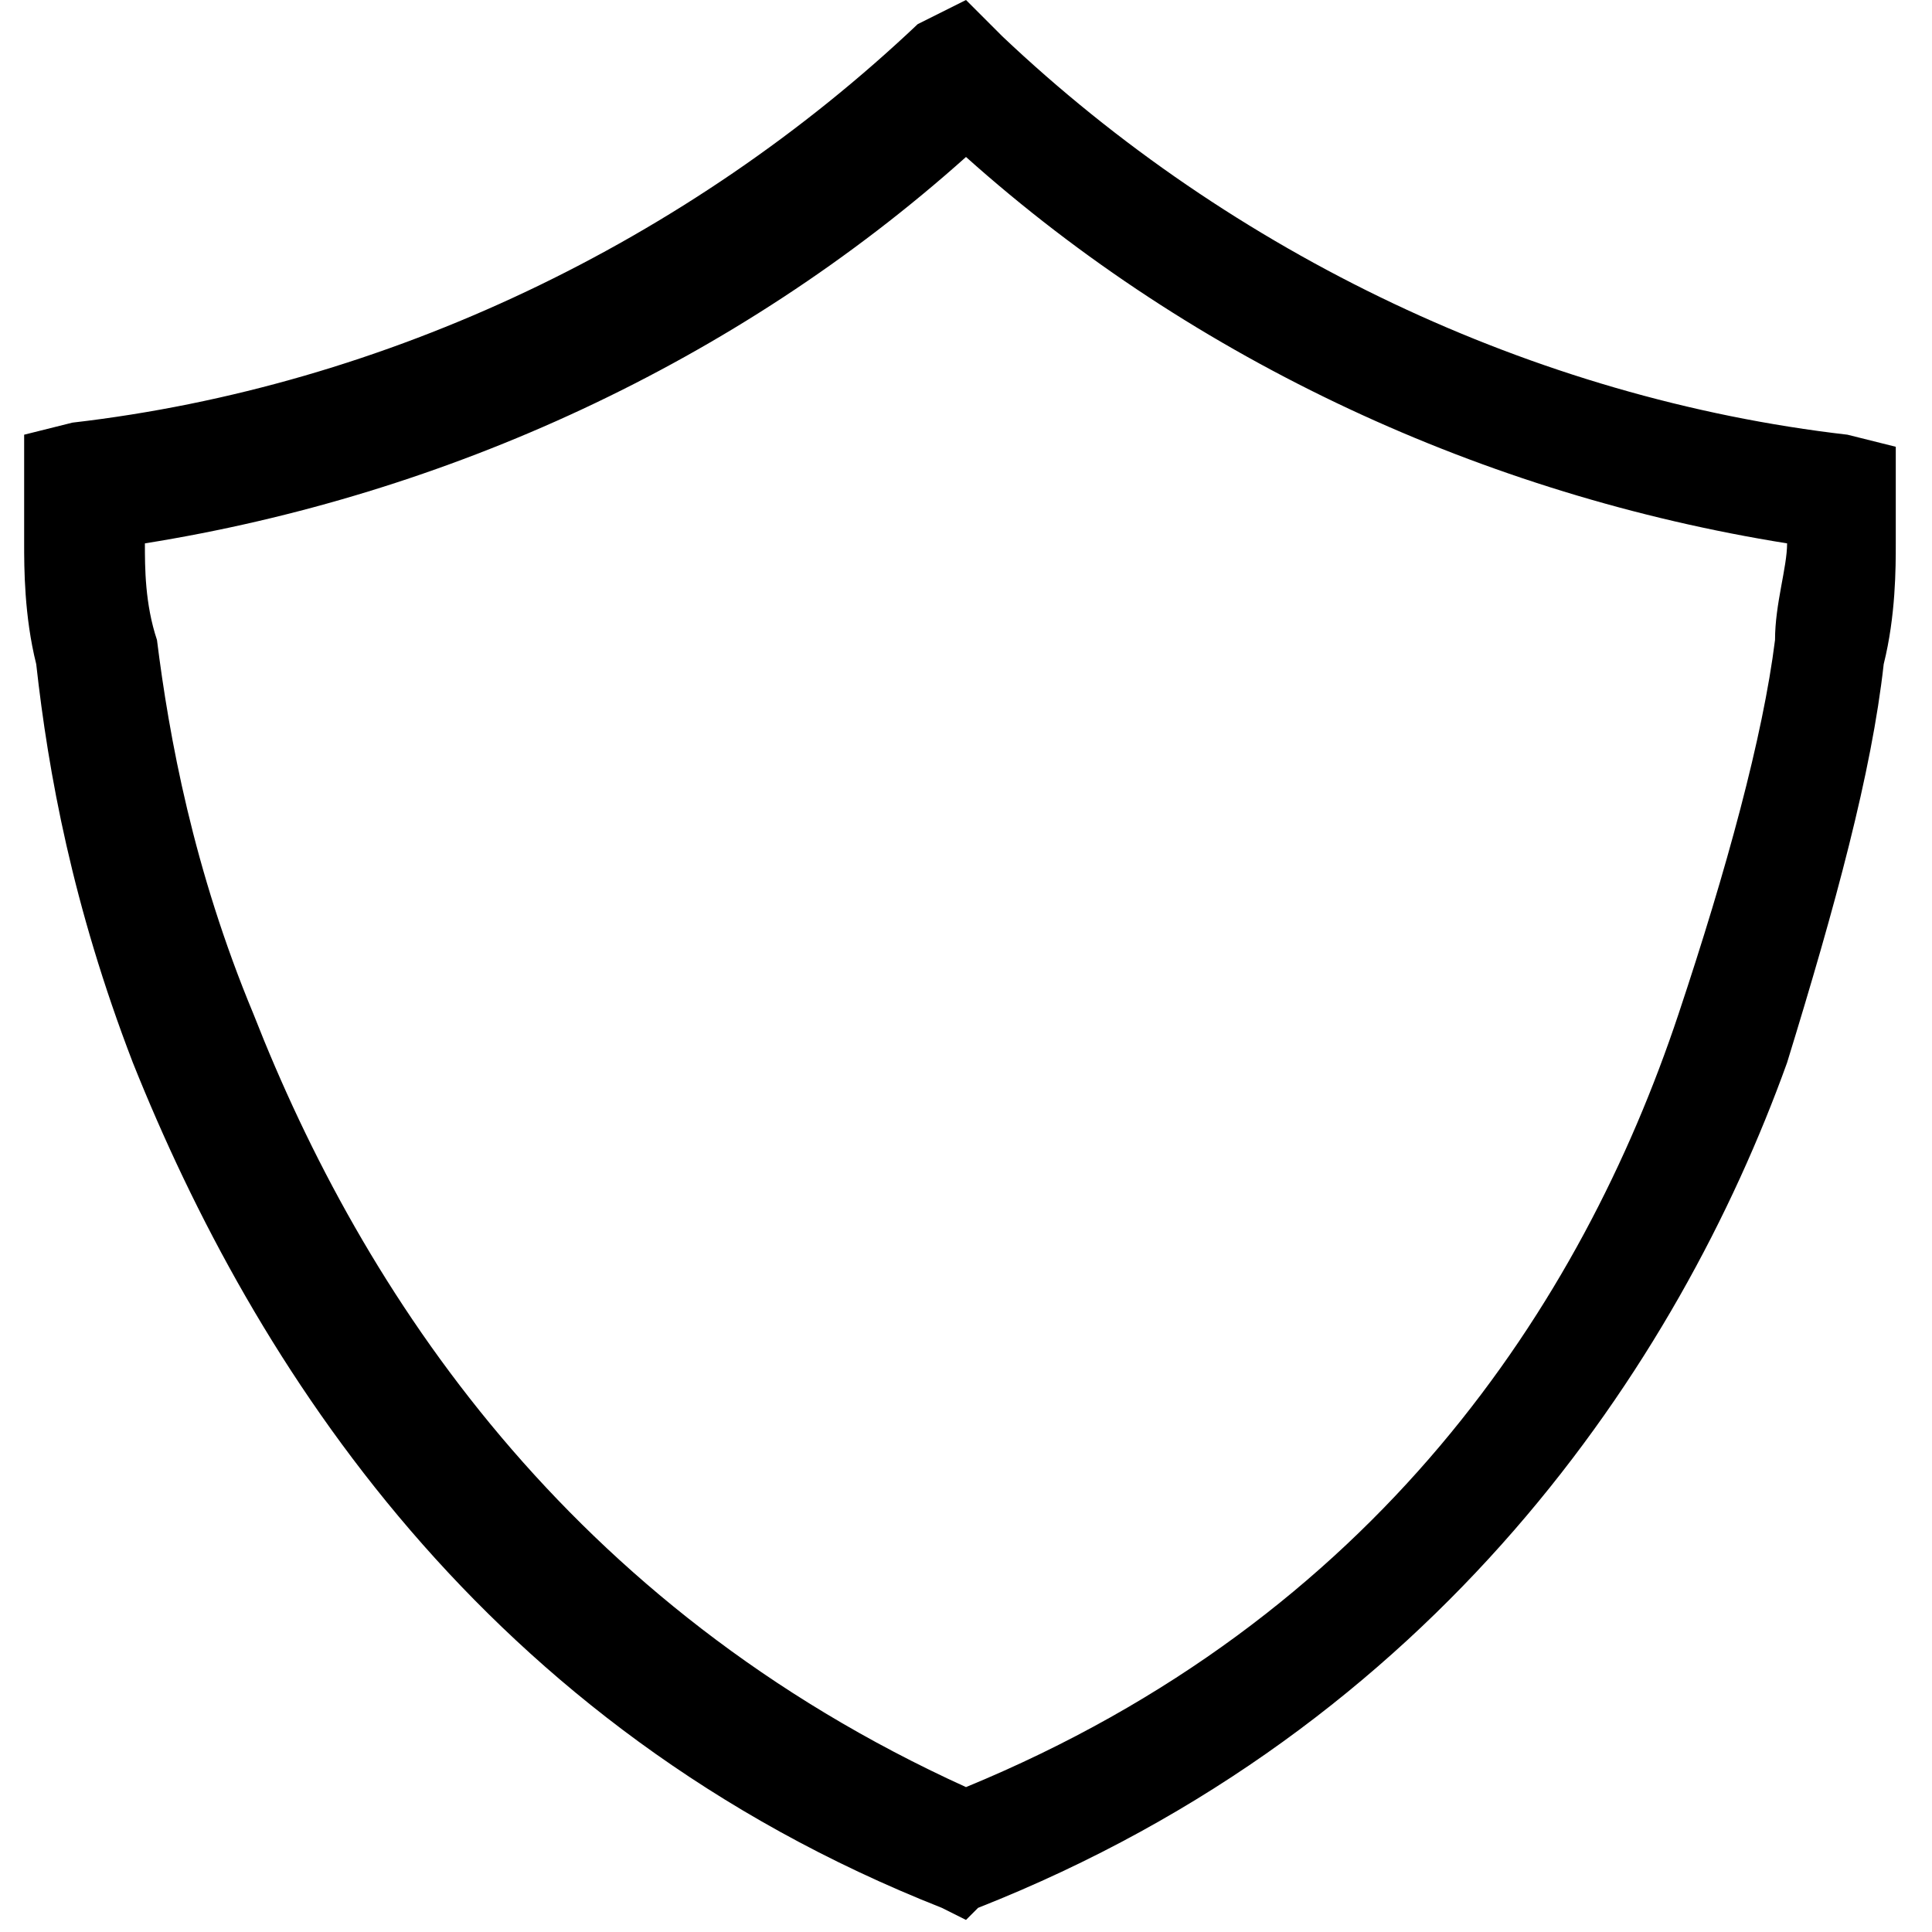 <svg viewBox="0 0 24 24" xmlns="http://www.w3.org/2000/svg">
<path d="M12 0L12.45 0.45C15.3 3.15 19.05 4.95 22.95 5.4L23.55 5.55V6.15H22.8C23.55 6.15 23.55 6.15 23.55 6.15C23.55 6.15 23.55 6.15 23.55 6.3C23.55 6.45 23.55 6.6 23.55 6.75C23.55 7.05 23.55 7.65 23.4 8.25C23.25 9.6 22.8 11.25 22.2 13.2C20.85 16.95 17.85 21.45 12.15 23.7L12 23.85L11.7 23.7C6 21.45 3.15 16.95 1.65 13.2C0.9 11.25 0.6 9.6 0.45 8.25C0.3 7.65 0.3 7.05 0.3 6.75C0.3 6.6 0.3 6.45 0.3 6.3V6.15C0.3 6.15 0.3 6.15 1.05 6.15H0.3V5.4L0.9 5.25C4.8 4.8 8.55 3 11.4 0.3L12 0ZM1.8 6.75C1.8 7.05 1.8 7.5 1.95 7.95C2.1 9.15 2.4 10.8 3.15 12.6C4.5 16.05 7.05 19.95 12 22.2C17.1 20.1 19.65 16.2 20.85 12.6C21.45 10.8 21.9 9.15 22.05 7.95C22.05 7.5 22.2 7.05 22.2 6.75C18.45 6.15 14.85 4.5 12 1.95C9.15 4.5 5.55 6.15 1.8 6.75Z"/>
</svg>
